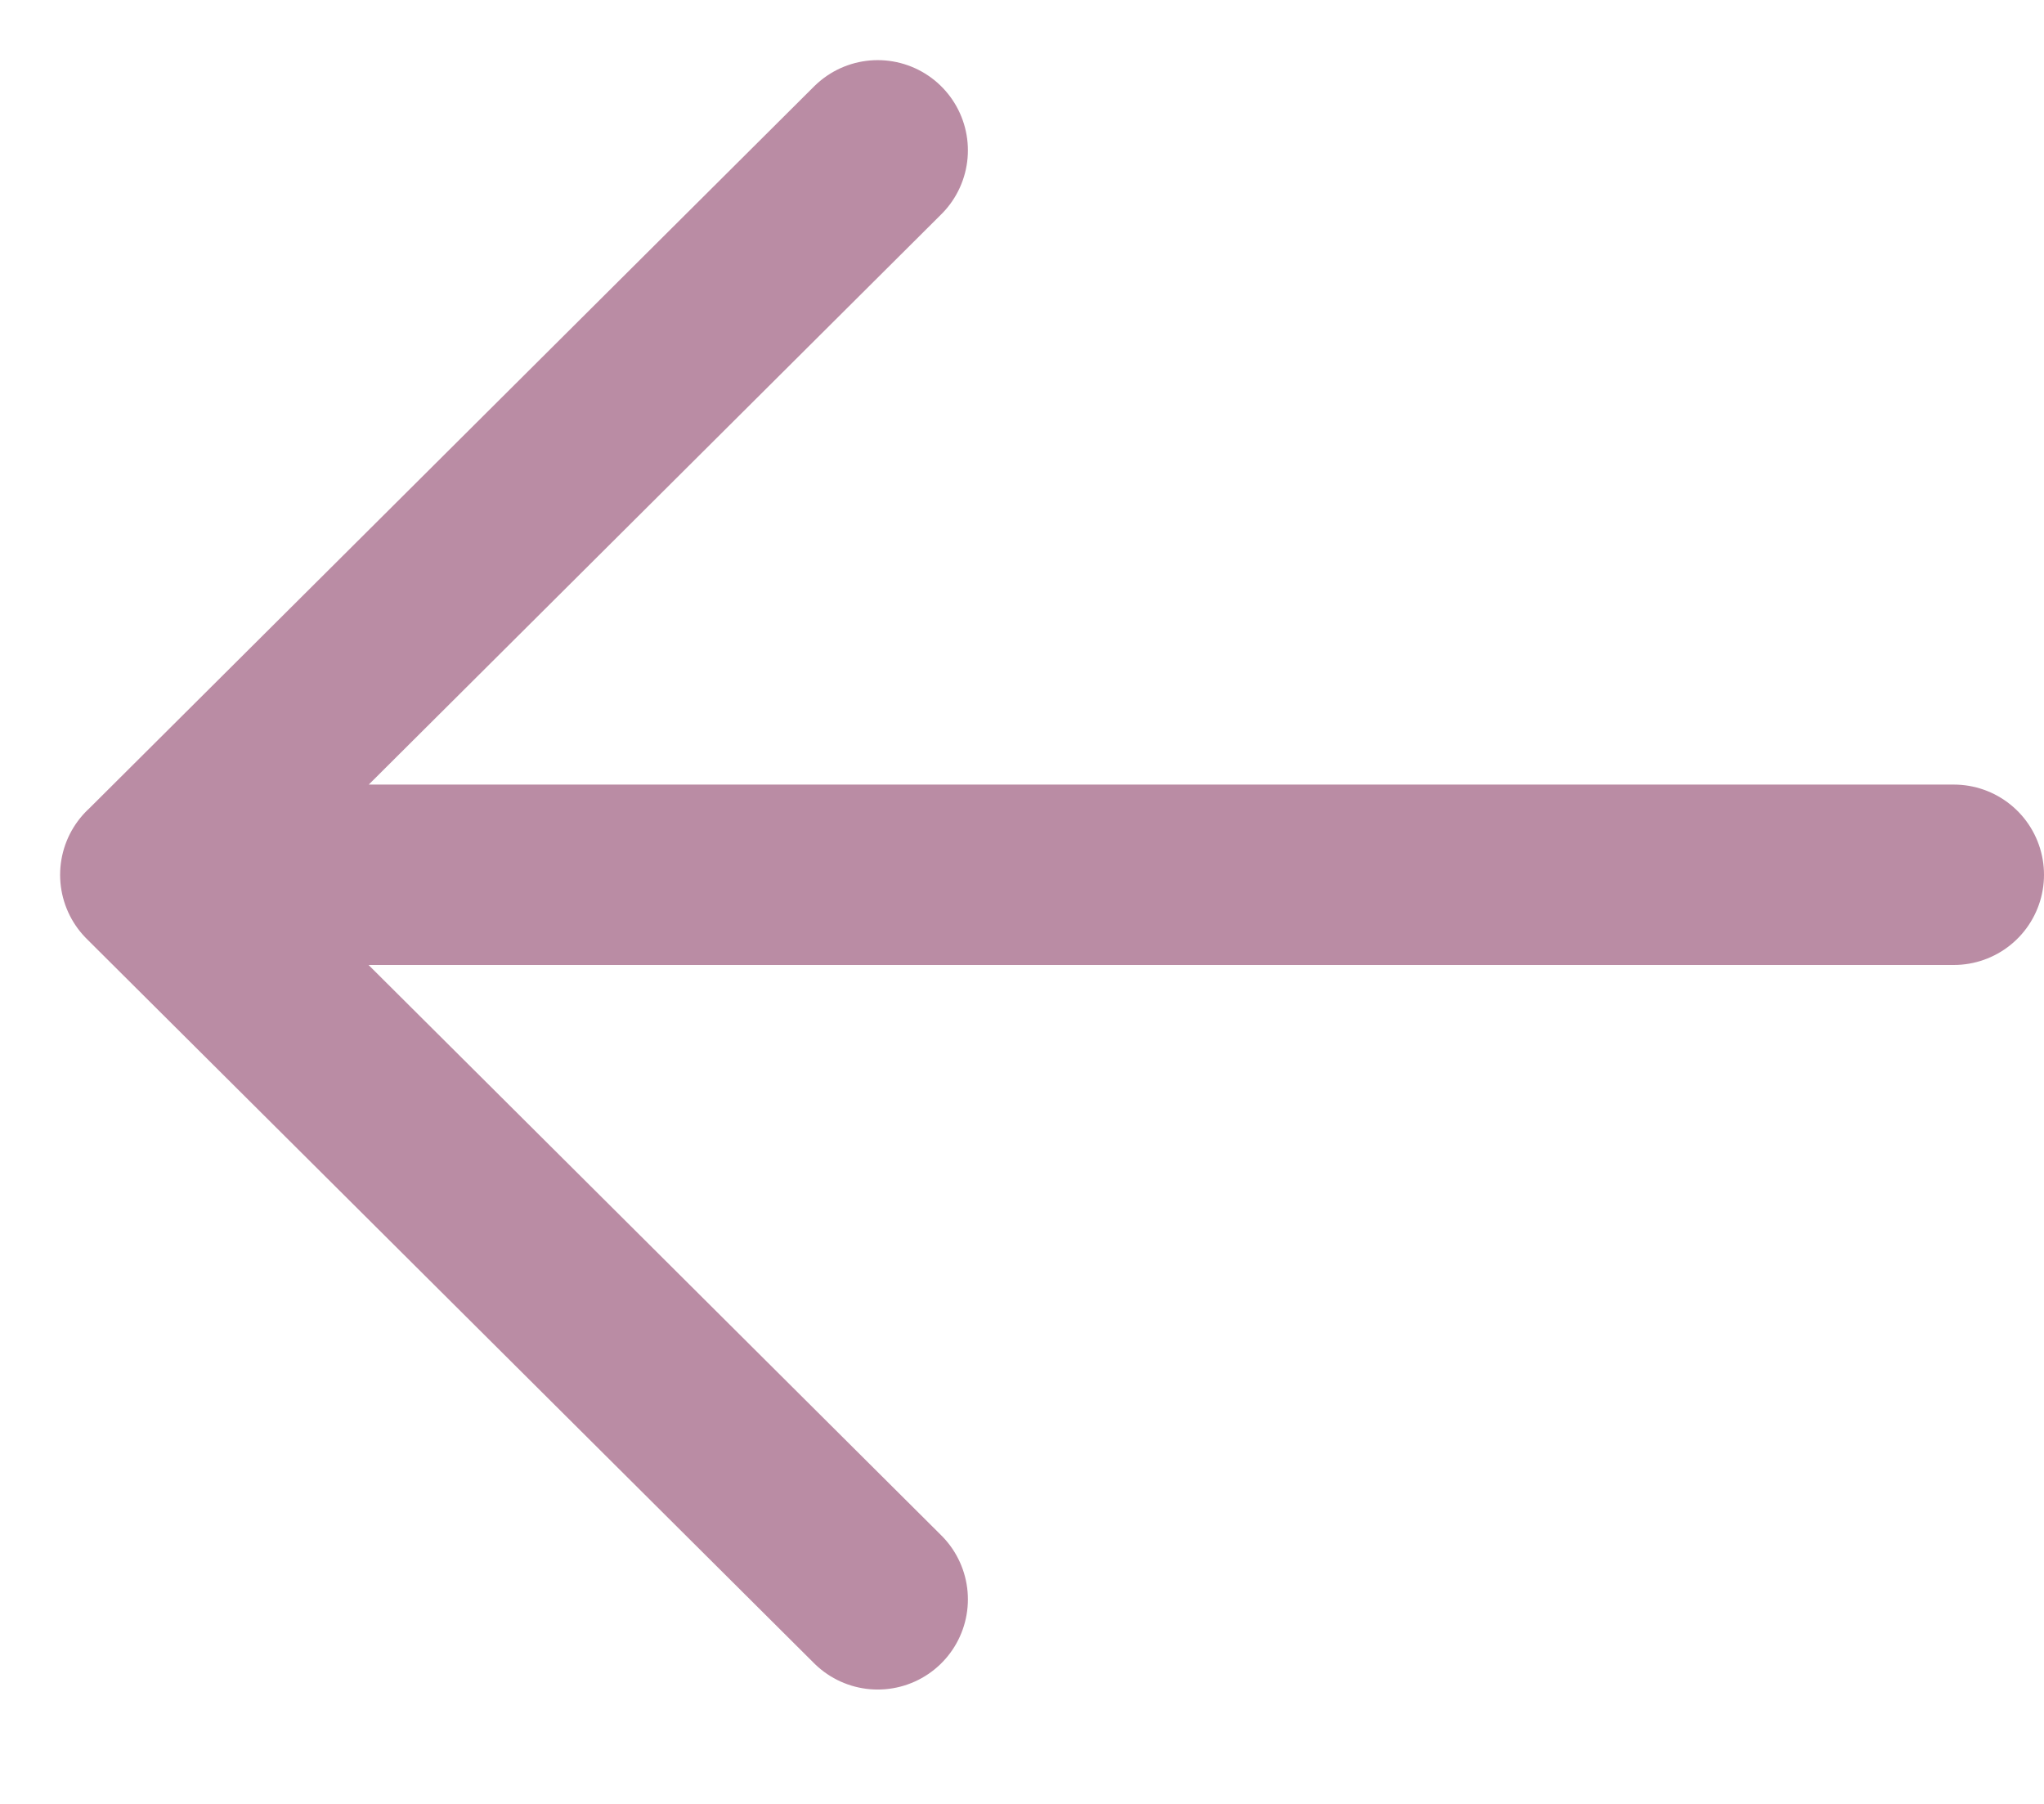 <svg width="17" height="15" fill="none" xmlns="http://www.w3.org/2000/svg"><path d="M1.25 7.274h15M7.3 13.299 1.25 7.275 7.3 1.25" stroke="#BA8CA4" stroke-width="1.5" stroke-linecap="round" stroke-linejoin="round"/></svg>